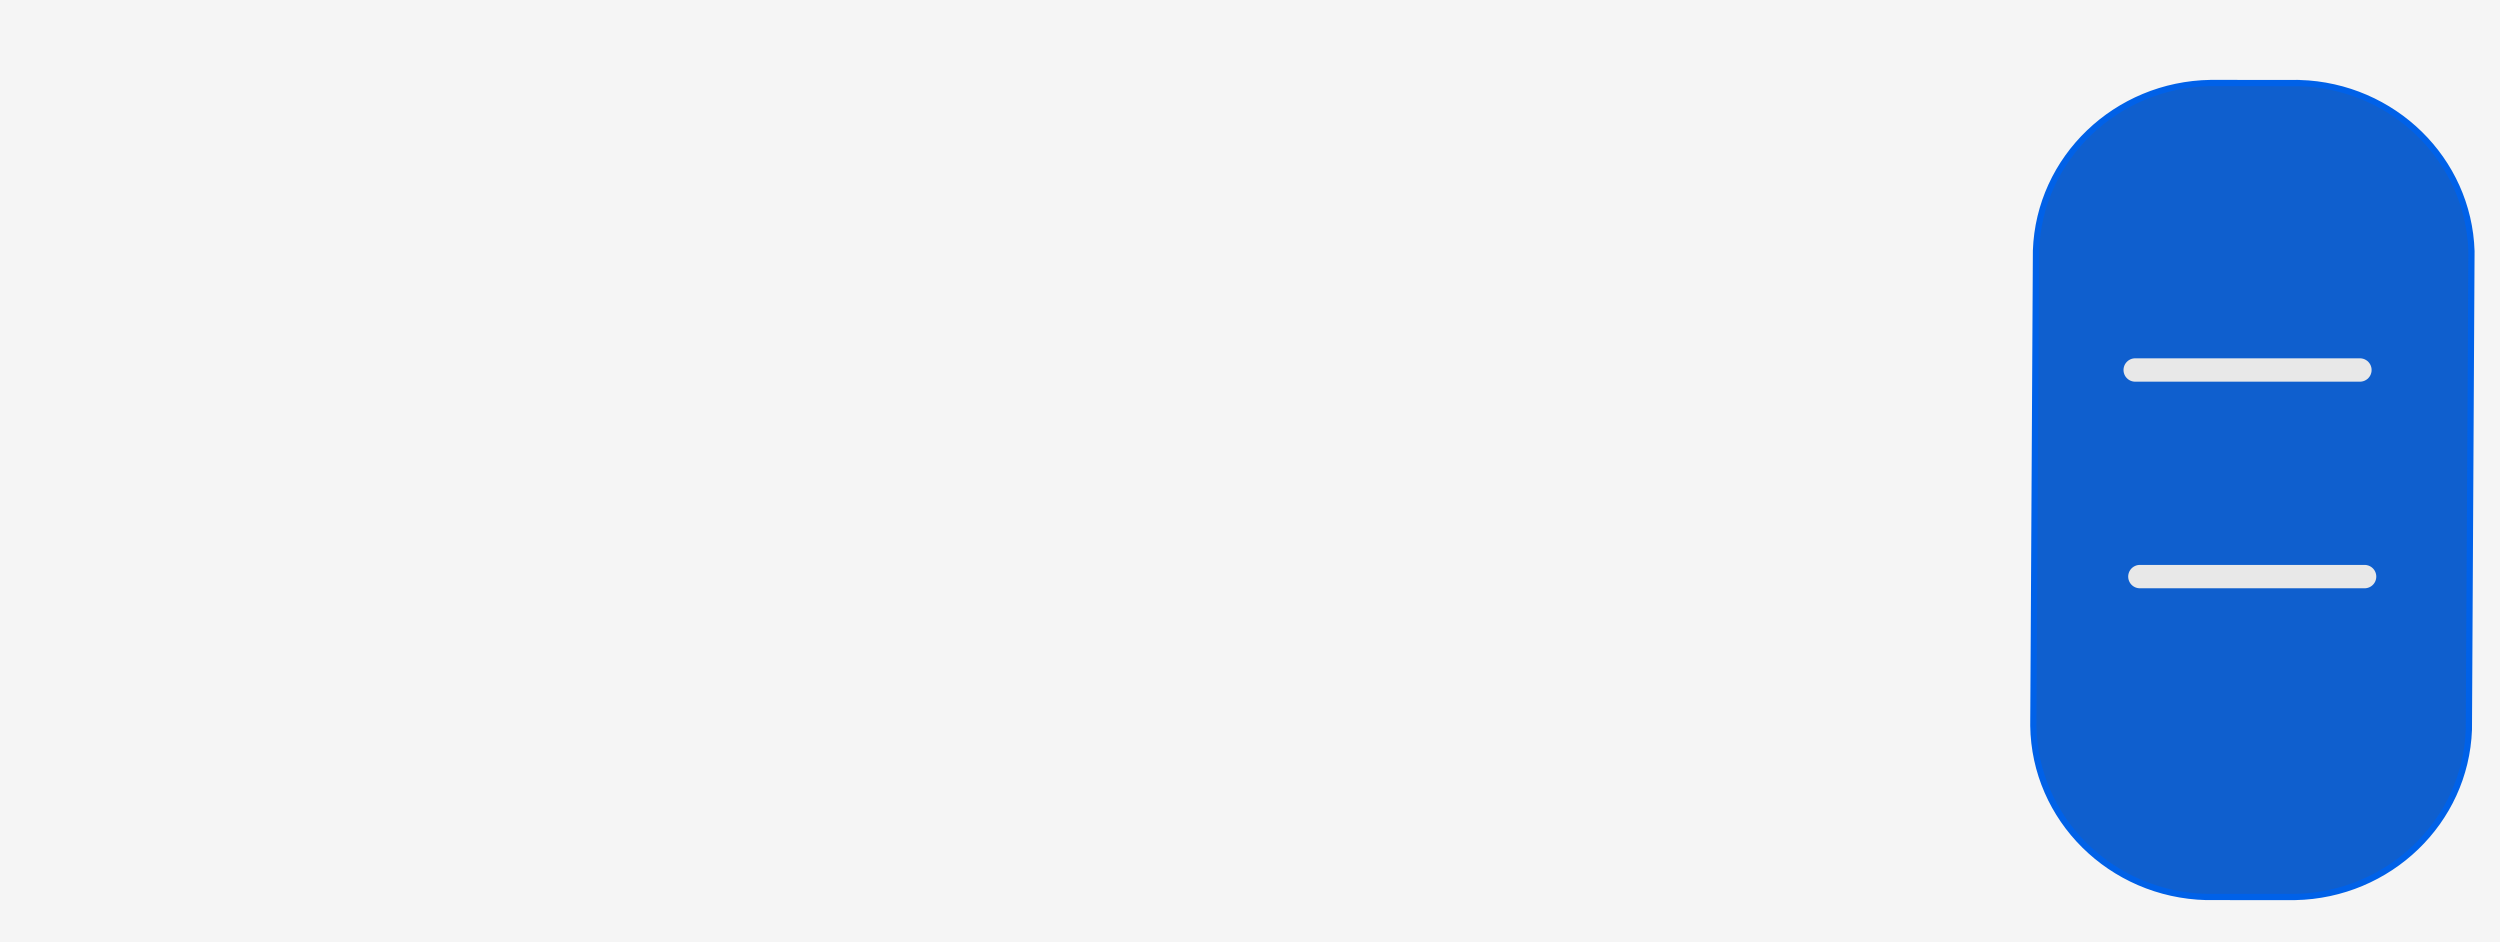 <svg version="1.1" xmlns="http://www.w3.org/2000/svg" xmlns:xlink="http://www.w3.org/1999/xlink" width="801.802" height="302.222" viewBox="0,0,801.802,302.222"><rect x="0" y="0" width="801.802" height="302.222" fill="#333333" stroke="none"/><g transform="translate(0.901,-118.42)"><g data-paper-data="{&quot;isPaintingLayer&quot;:true}" fill-rule="nonzero" stroke-linejoin="miter" stroke-miterlimit="10" stroke-dasharray="" stroke-dashoffset="0" style="mix-blend-mode: normal"><path d="M-0.901,420.642v-302.222h801.802v302.222z" fill="#f5f5f5" stroke="#818181" stroke-width="0" stroke-linecap="butt"/><path d="M646.225,420.619v-302.2h154.676v302.2z" fill="#f5f5f5" stroke="#818181" stroke-width="0" stroke-linecap="butt"/><path d="M736.619,145.06c30.06,0.925 54.196,24.585 55.127,53.904c0.022,0.684 -0.807,152.934 -0.829,153.519c-1.098,29.449 -25.557,53.013 -55.729,53.624c-0.502,0.01 -28.085,0.003 -28.483,-0.007c-30.56,-0.775 -55.079,-25.047 -55.469,-54.945c-0.004,-0.342 0.828,-151.803 0.847,-152.34c1.025,-29.621 25.686,-53.326 56.056,-53.776c0.396,-0.006 27.977,0.006 28.48,0.022z" fill="#0f5fce" stroke="#0061e8" stroke-width="2" stroke-linecap="butt"/><path d="M685.402,303.345h72.072" fill="none" stroke="#e8e8e8" stroke-width="7.5" stroke-linecap="round"/><path d="M683.901,237.085h72.072" fill="none" stroke="#e8e8e8" stroke-width="7.5" stroke-linecap="round"/></g></g></svg>